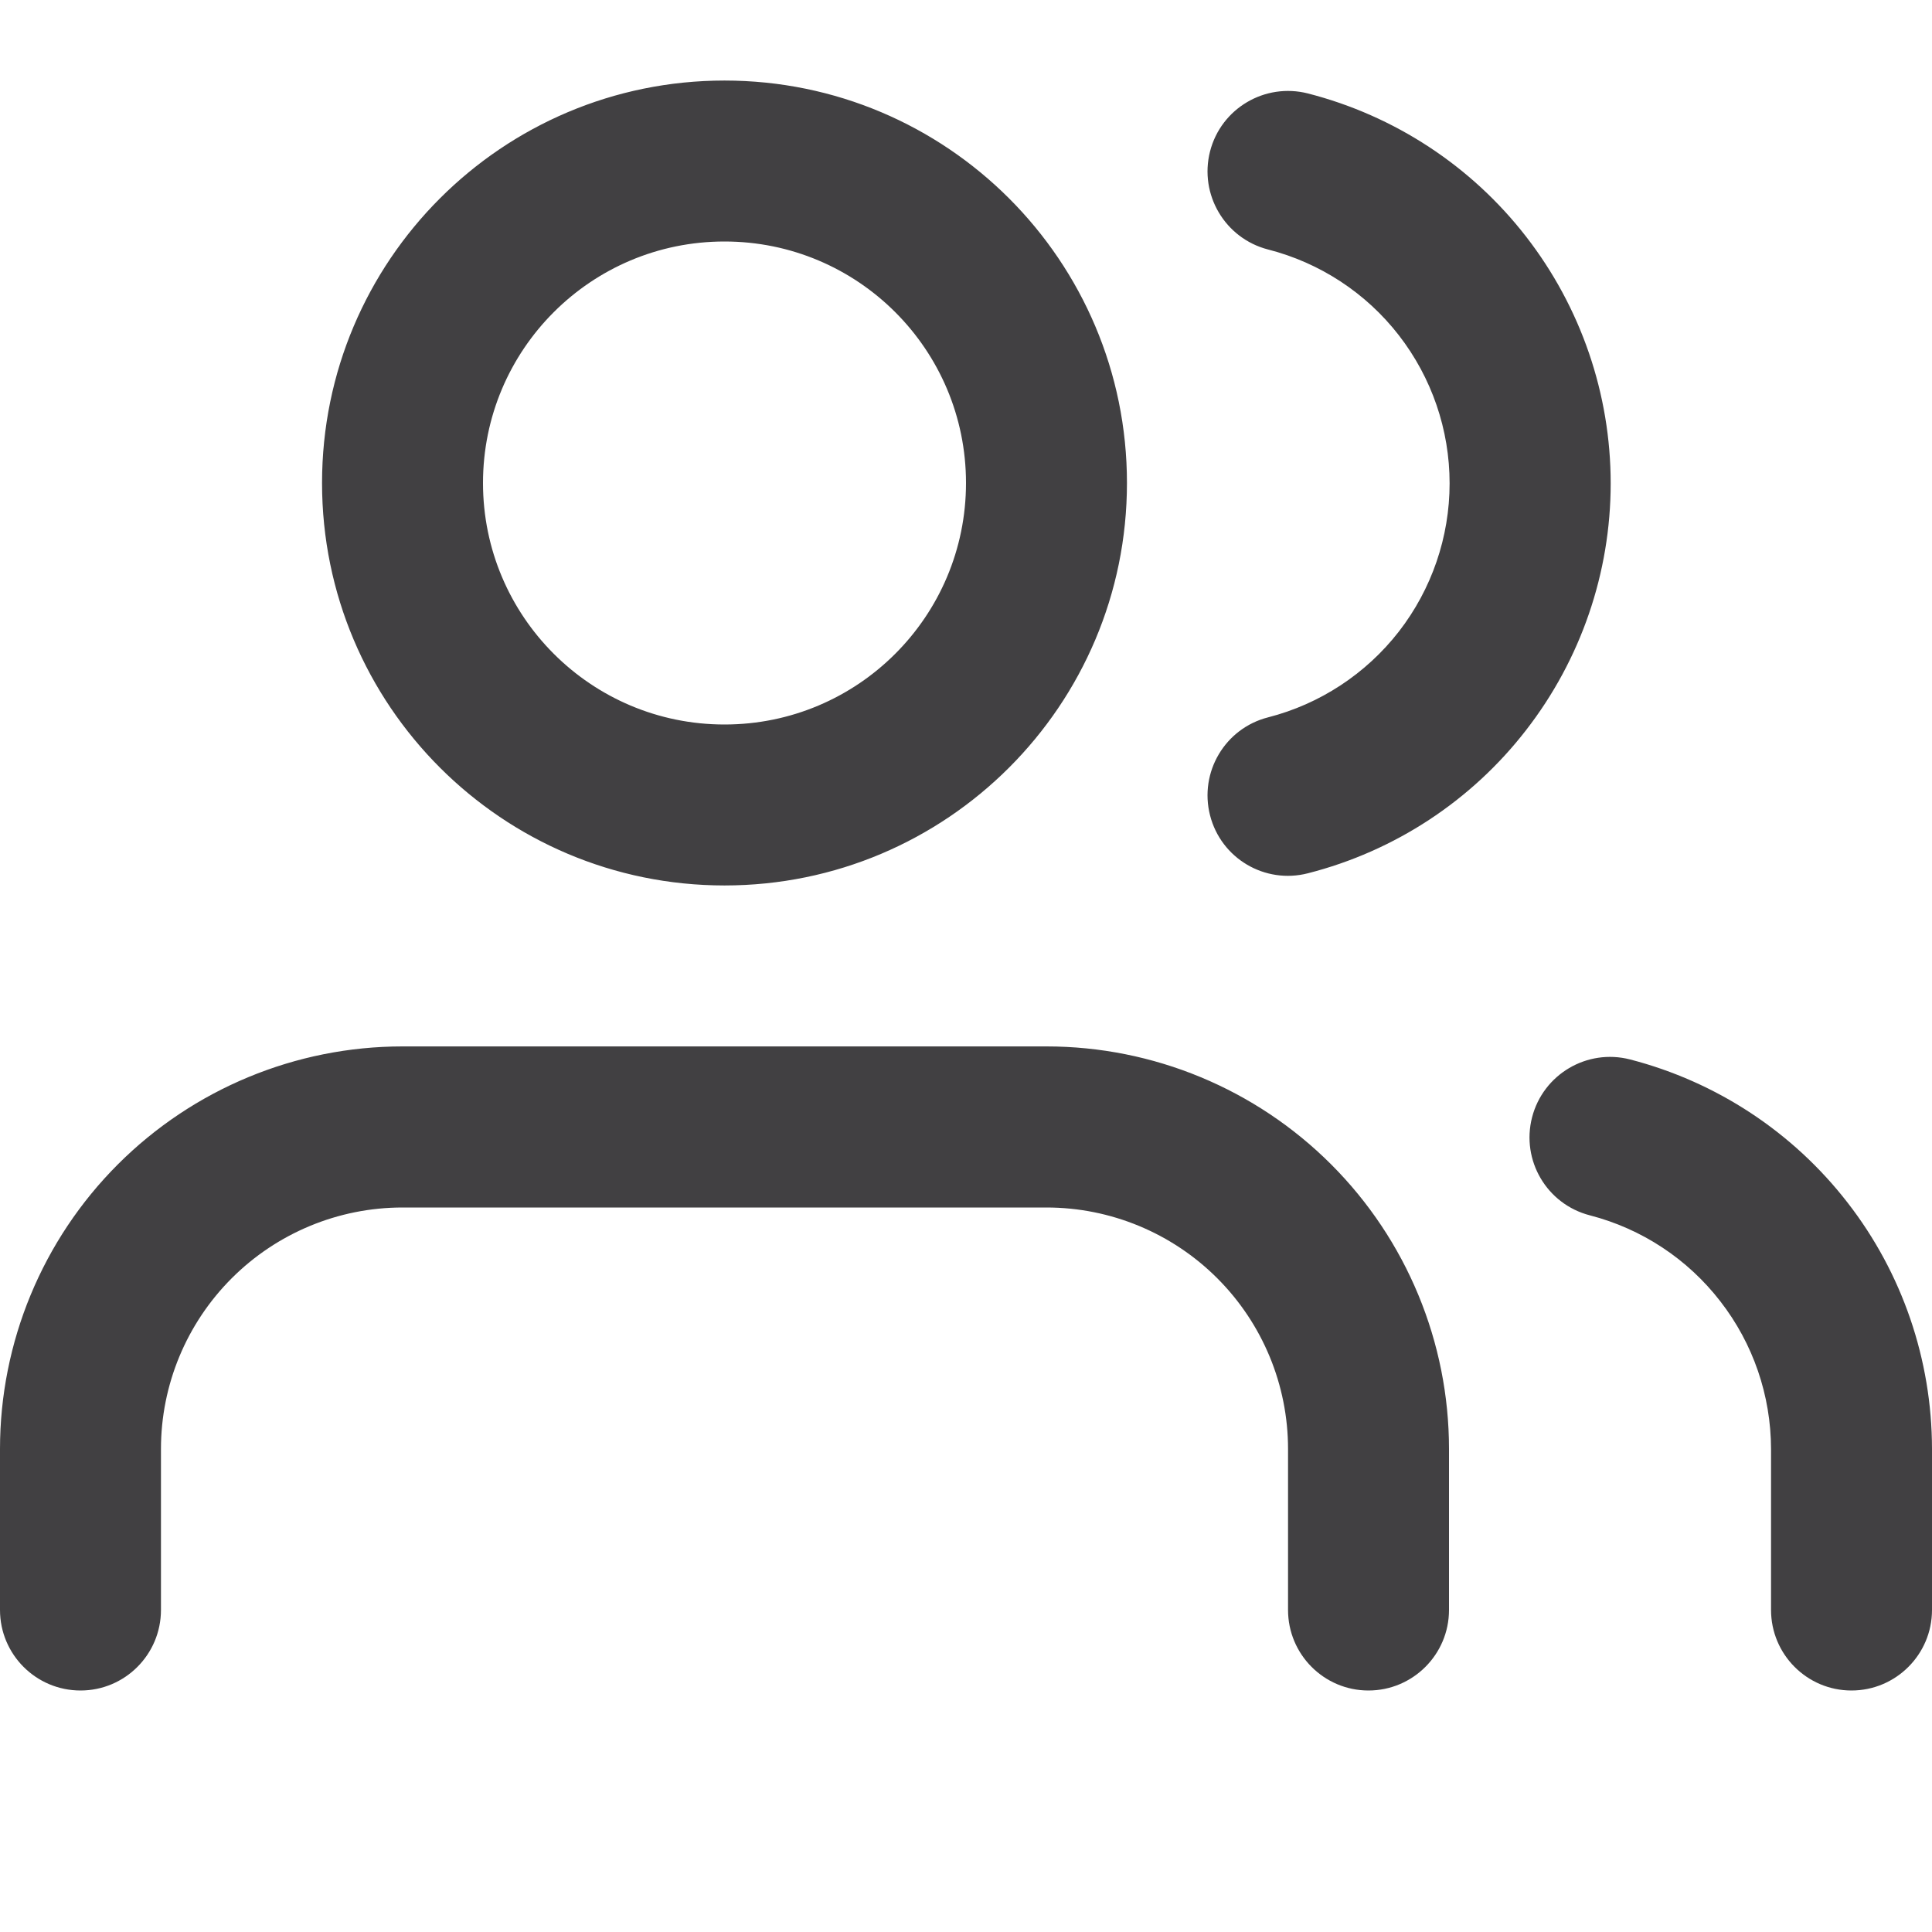 <svg width="16" height="16" viewBox="0 0 16 16" fill="none" xmlns="http://www.w3.org/2000/svg">
<path fill-rule="evenodd" clip-rule="evenodd" d="M6 2C4.895 2 4 2.895 4 4C4 5.104 4.895 6 6 6C7.105 6 8 5.104 8 4C8 2.895 7.105 2 6 2ZM2.667 4C2.667 2.159 4.159 0.667 6 0.667C7.841 0.667 9.333 2.159 9.333 4C9.333 5.841 7.841 7.333 6 7.333C4.159 7.333 2.667 5.841 2.667 4ZM10.021 1.254C10.112 0.898 10.475 0.683 10.832 0.774C11.549 0.958 12.185 1.375 12.638 1.959C13.092 2.544 13.339 3.263 13.339 4.003C13.339 4.743 13.092 5.462 12.638 6.047C12.185 6.632 11.549 7.049 10.832 7.232C10.475 7.324 10.112 7.109 10.021 6.752C9.93 6.395 10.145 6.032 10.501 5.941C10.931 5.831 11.313 5.58 11.585 5.23C11.857 4.879 12.005 4.447 12.005 4.003C12.005 3.559 11.857 3.128 11.585 2.777C11.313 2.426 10.931 2.176 10.501 2.066C10.145 1.974 9.93 1.611 10.021 1.254ZM0.976 9.643C1.601 9.018 2.449 8.666 3.333 8.666H8.667C9.551 8.666 10.399 9.018 11.024 9.643C11.649 10.268 12 11.116 12 12V13.333C12 13.701 11.701 14 11.333 14C10.965 14 10.667 13.701 10.667 13.333V12C10.667 11.469 10.456 10.961 10.081 10.586C9.706 10.211 9.197 10 8.667 10H3.333C2.803 10 2.294 10.211 1.919 10.586C1.544 10.961 1.333 11.469 1.333 12V13.333C1.333 13.701 1.035 14 0.667 14C0.298 14 0 13.701 0 13.333V12C0 11.116 0.351 10.268 0.976 9.643ZM12.688 9.253C12.78 8.897 13.143 8.682 13.5 8.774C14.215 8.959 14.849 9.376 15.301 9.96C15.754 10.543 15.999 11.261 16 11.999V13.333C16 13.701 15.701 14 15.333 14C14.965 14 14.667 13.701 14.667 13.333V12C14.666 11.557 14.519 11.127 14.247 10.777C13.976 10.426 13.596 10.176 13.167 10.065C12.81 9.973 12.596 9.61 12.688 9.253Z" fill="#414042"/>
</svg>
